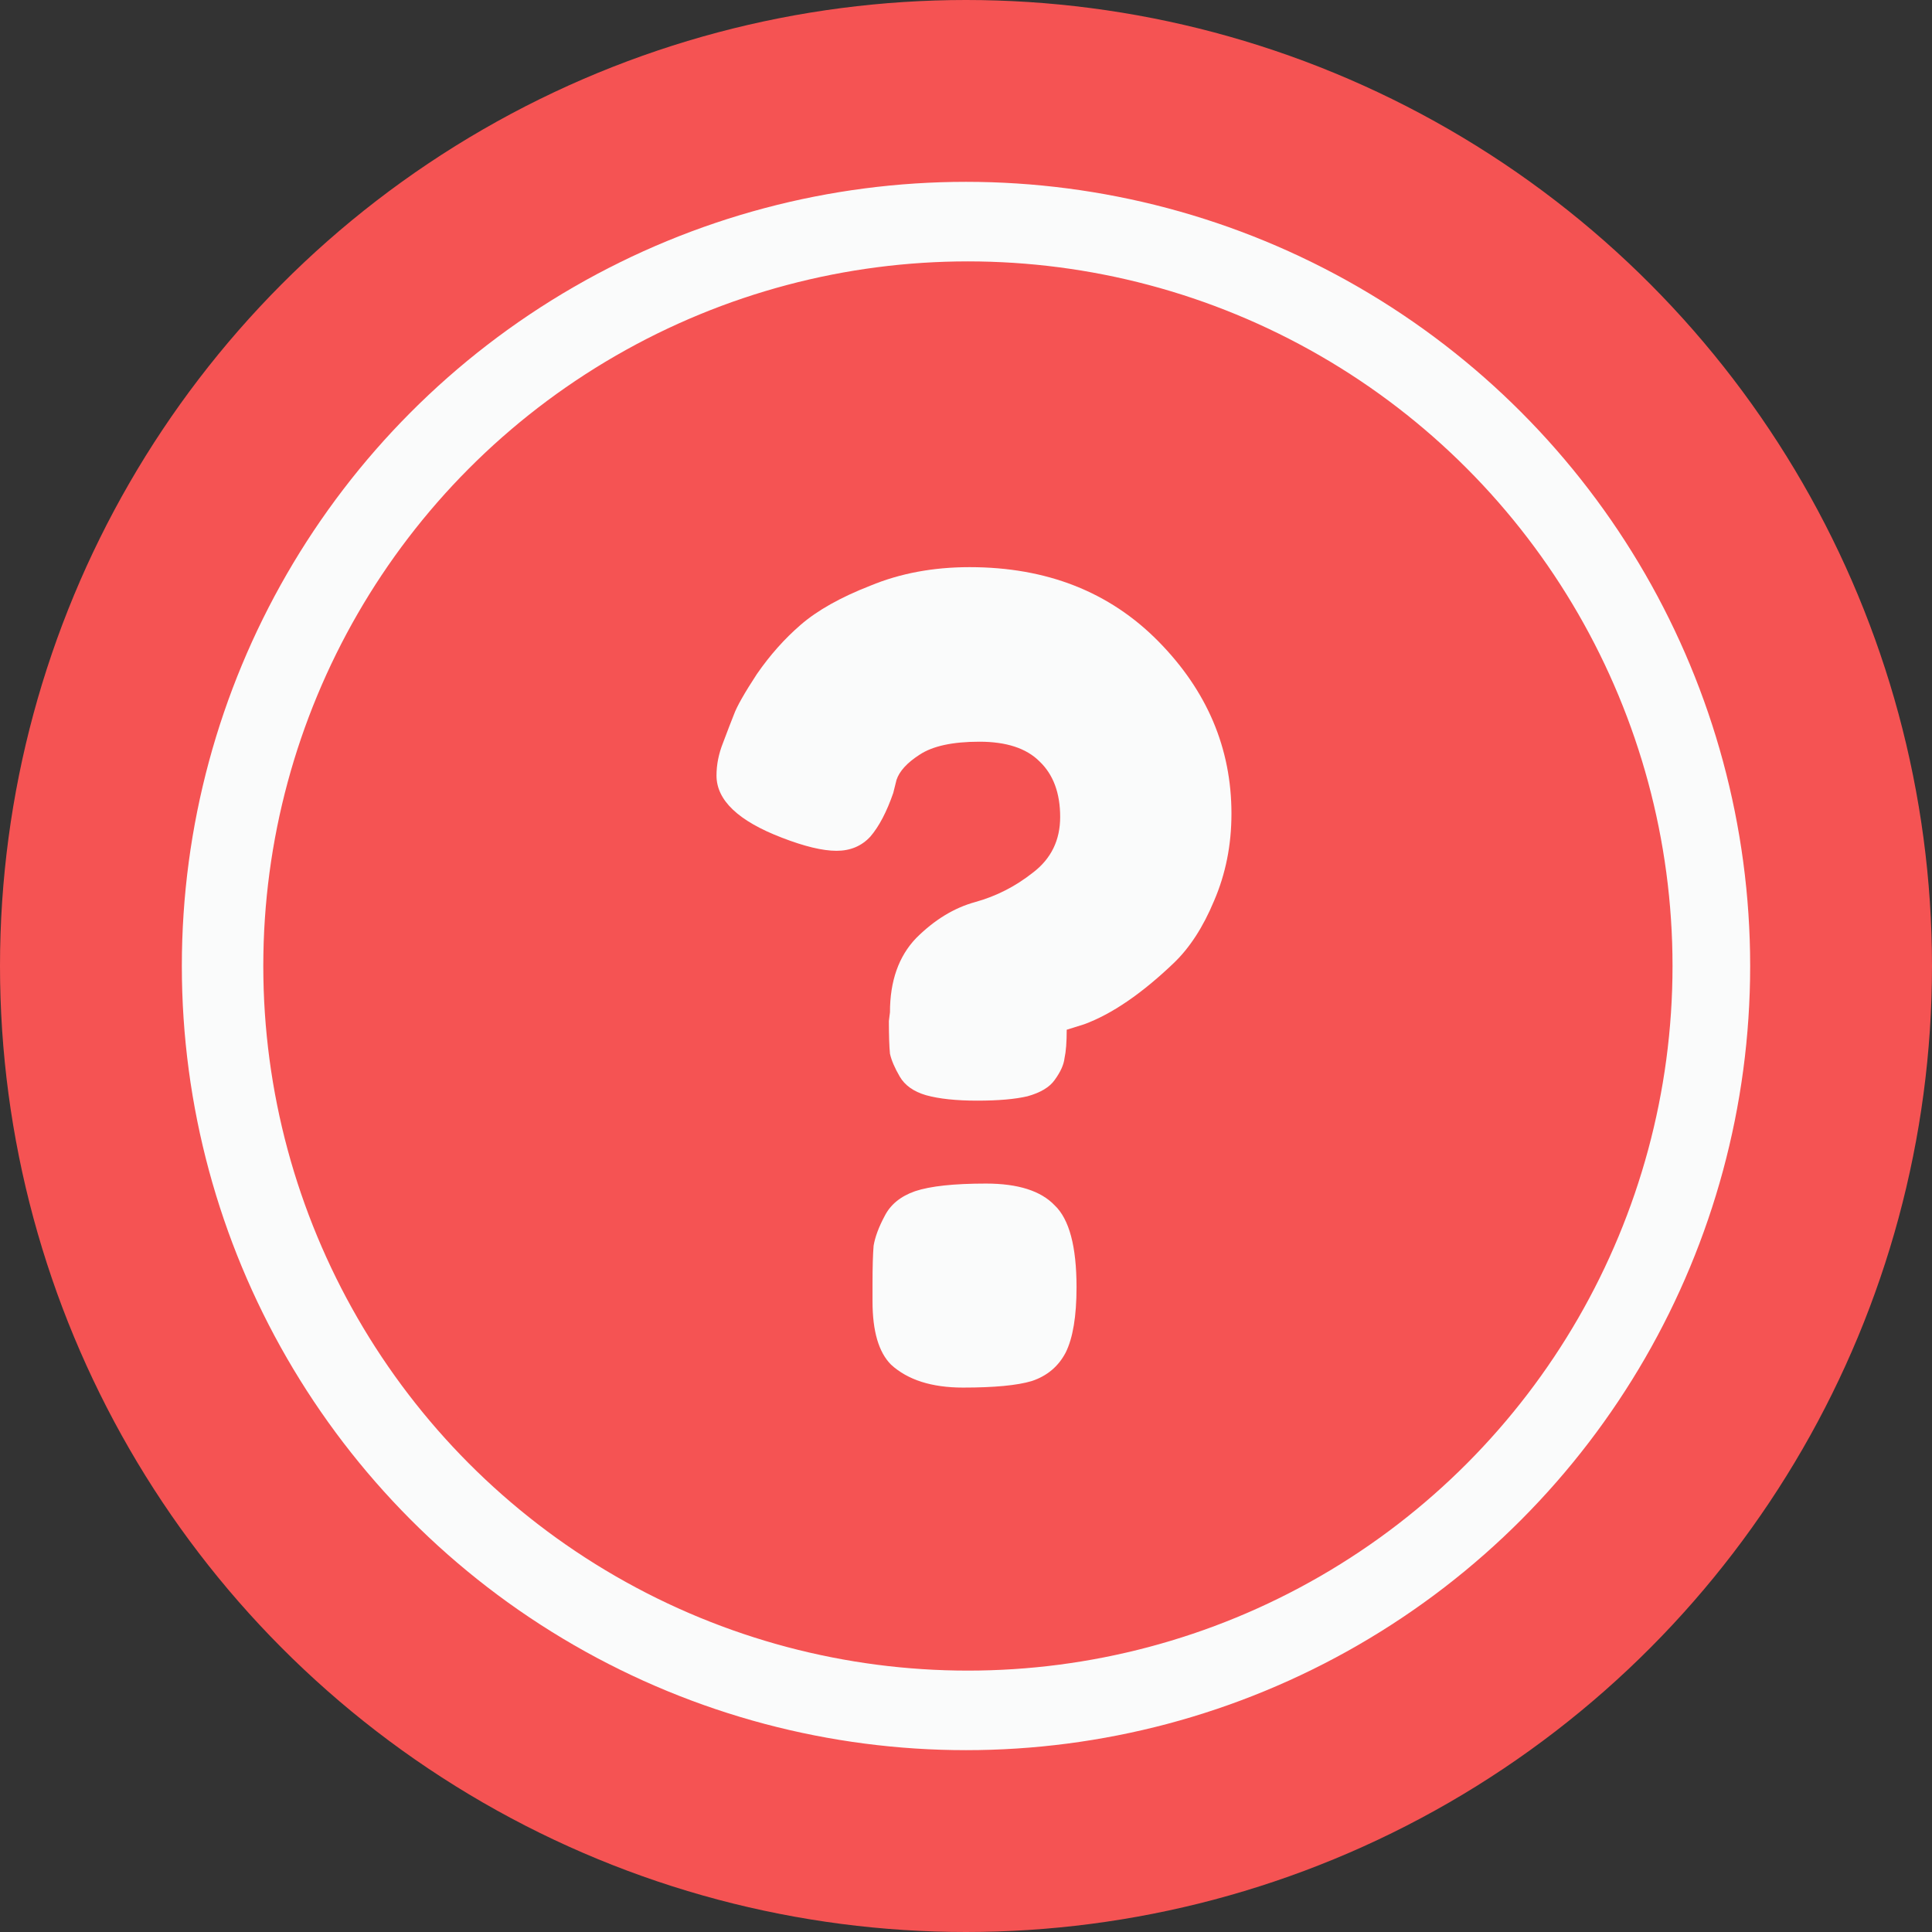<svg width="85" height="85" viewBox="0 0 85 85" fill="none" xmlns="http://www.w3.org/2000/svg">
<rect x="0" y="0" width="85" height="85" fill="#333333" stroke="none"/>
<circle cx="42.5" cy="42.5" r="38.5" fill="#FAFBFB" stroke="#F55353" stroke-width="8"/>
<circle cx="42.584" cy="42.5" r="30.5" fill="#F55353"/>
<circle cx="42.584" cy="42.5" r="30.5" stroke="#F55353"/>
<path d="M39.107 44.92L39.155 44.536C39.155 43.16 39.539 42.072 40.307 41.272C41.107 40.472 41.971 39.944 42.899 39.688C43.827 39.432 44.675 39 45.443 38.392C46.243 37.784 46.643 36.968 46.643 35.944C46.643 34.888 46.339 34.072 45.731 33.496C45.155 32.92 44.275 32.632 43.091 32.632C41.907 32.632 41.027 32.824 40.451 33.208C39.907 33.56 39.571 33.928 39.443 34.312L39.299 34.888C39.011 35.72 38.675 36.36 38.291 36.808C37.907 37.224 37.411 37.432 36.803 37.432C36.195 37.432 35.395 37.24 34.403 36.856C32.483 36.12 31.523 35.208 31.523 34.12C31.523 33.64 31.619 33.16 31.811 32.68C32.003 32.168 32.163 31.752 32.291 31.432C32.419 31.08 32.755 30.488 33.299 29.656C33.875 28.824 34.515 28.104 35.219 27.496C35.955 26.856 36.979 26.28 38.291 25.768C39.603 25.224 41.059 24.952 42.659 24.952C46.051 24.952 48.819 26.04 50.963 28.216C53.107 30.392 54.179 32.92 54.179 35.8C54.179 37.176 53.923 38.456 53.411 39.64C52.931 40.792 52.339 41.704 51.635 42.376C50.227 43.72 48.915 44.616 47.699 45.064L46.931 45.304C46.931 45.848 46.899 46.264 46.835 46.552C46.803 46.84 46.659 47.16 46.403 47.512C46.179 47.832 45.779 48.072 45.203 48.232C44.659 48.36 43.923 48.424 42.995 48.424C42.067 48.424 41.315 48.344 40.739 48.184C40.195 48.024 39.811 47.752 39.587 47.368C39.363 46.984 39.219 46.648 39.155 46.36C39.123 46.04 39.107 45.56 39.107 44.92ZM38.915 53.512C39.171 53 39.619 52.632 40.259 52.408C40.931 52.184 41.971 52.072 43.379 52.072C44.787 52.072 45.795 52.392 46.403 53.032C47.043 53.64 47.363 54.84 47.363 56.632C47.363 57.912 47.203 58.872 46.883 59.512C46.563 60.12 46.067 60.536 45.395 60.76C44.755 60.952 43.747 61.048 42.371 61.048C40.995 61.048 39.939 60.712 39.203 60.04C38.659 59.496 38.387 58.568 38.387 57.256V56.488C38.387 55.752 38.403 55.192 38.435 54.808C38.499 54.424 38.659 53.992 38.915 53.512Z" fill="#FAFBFB"/>
</svg>
